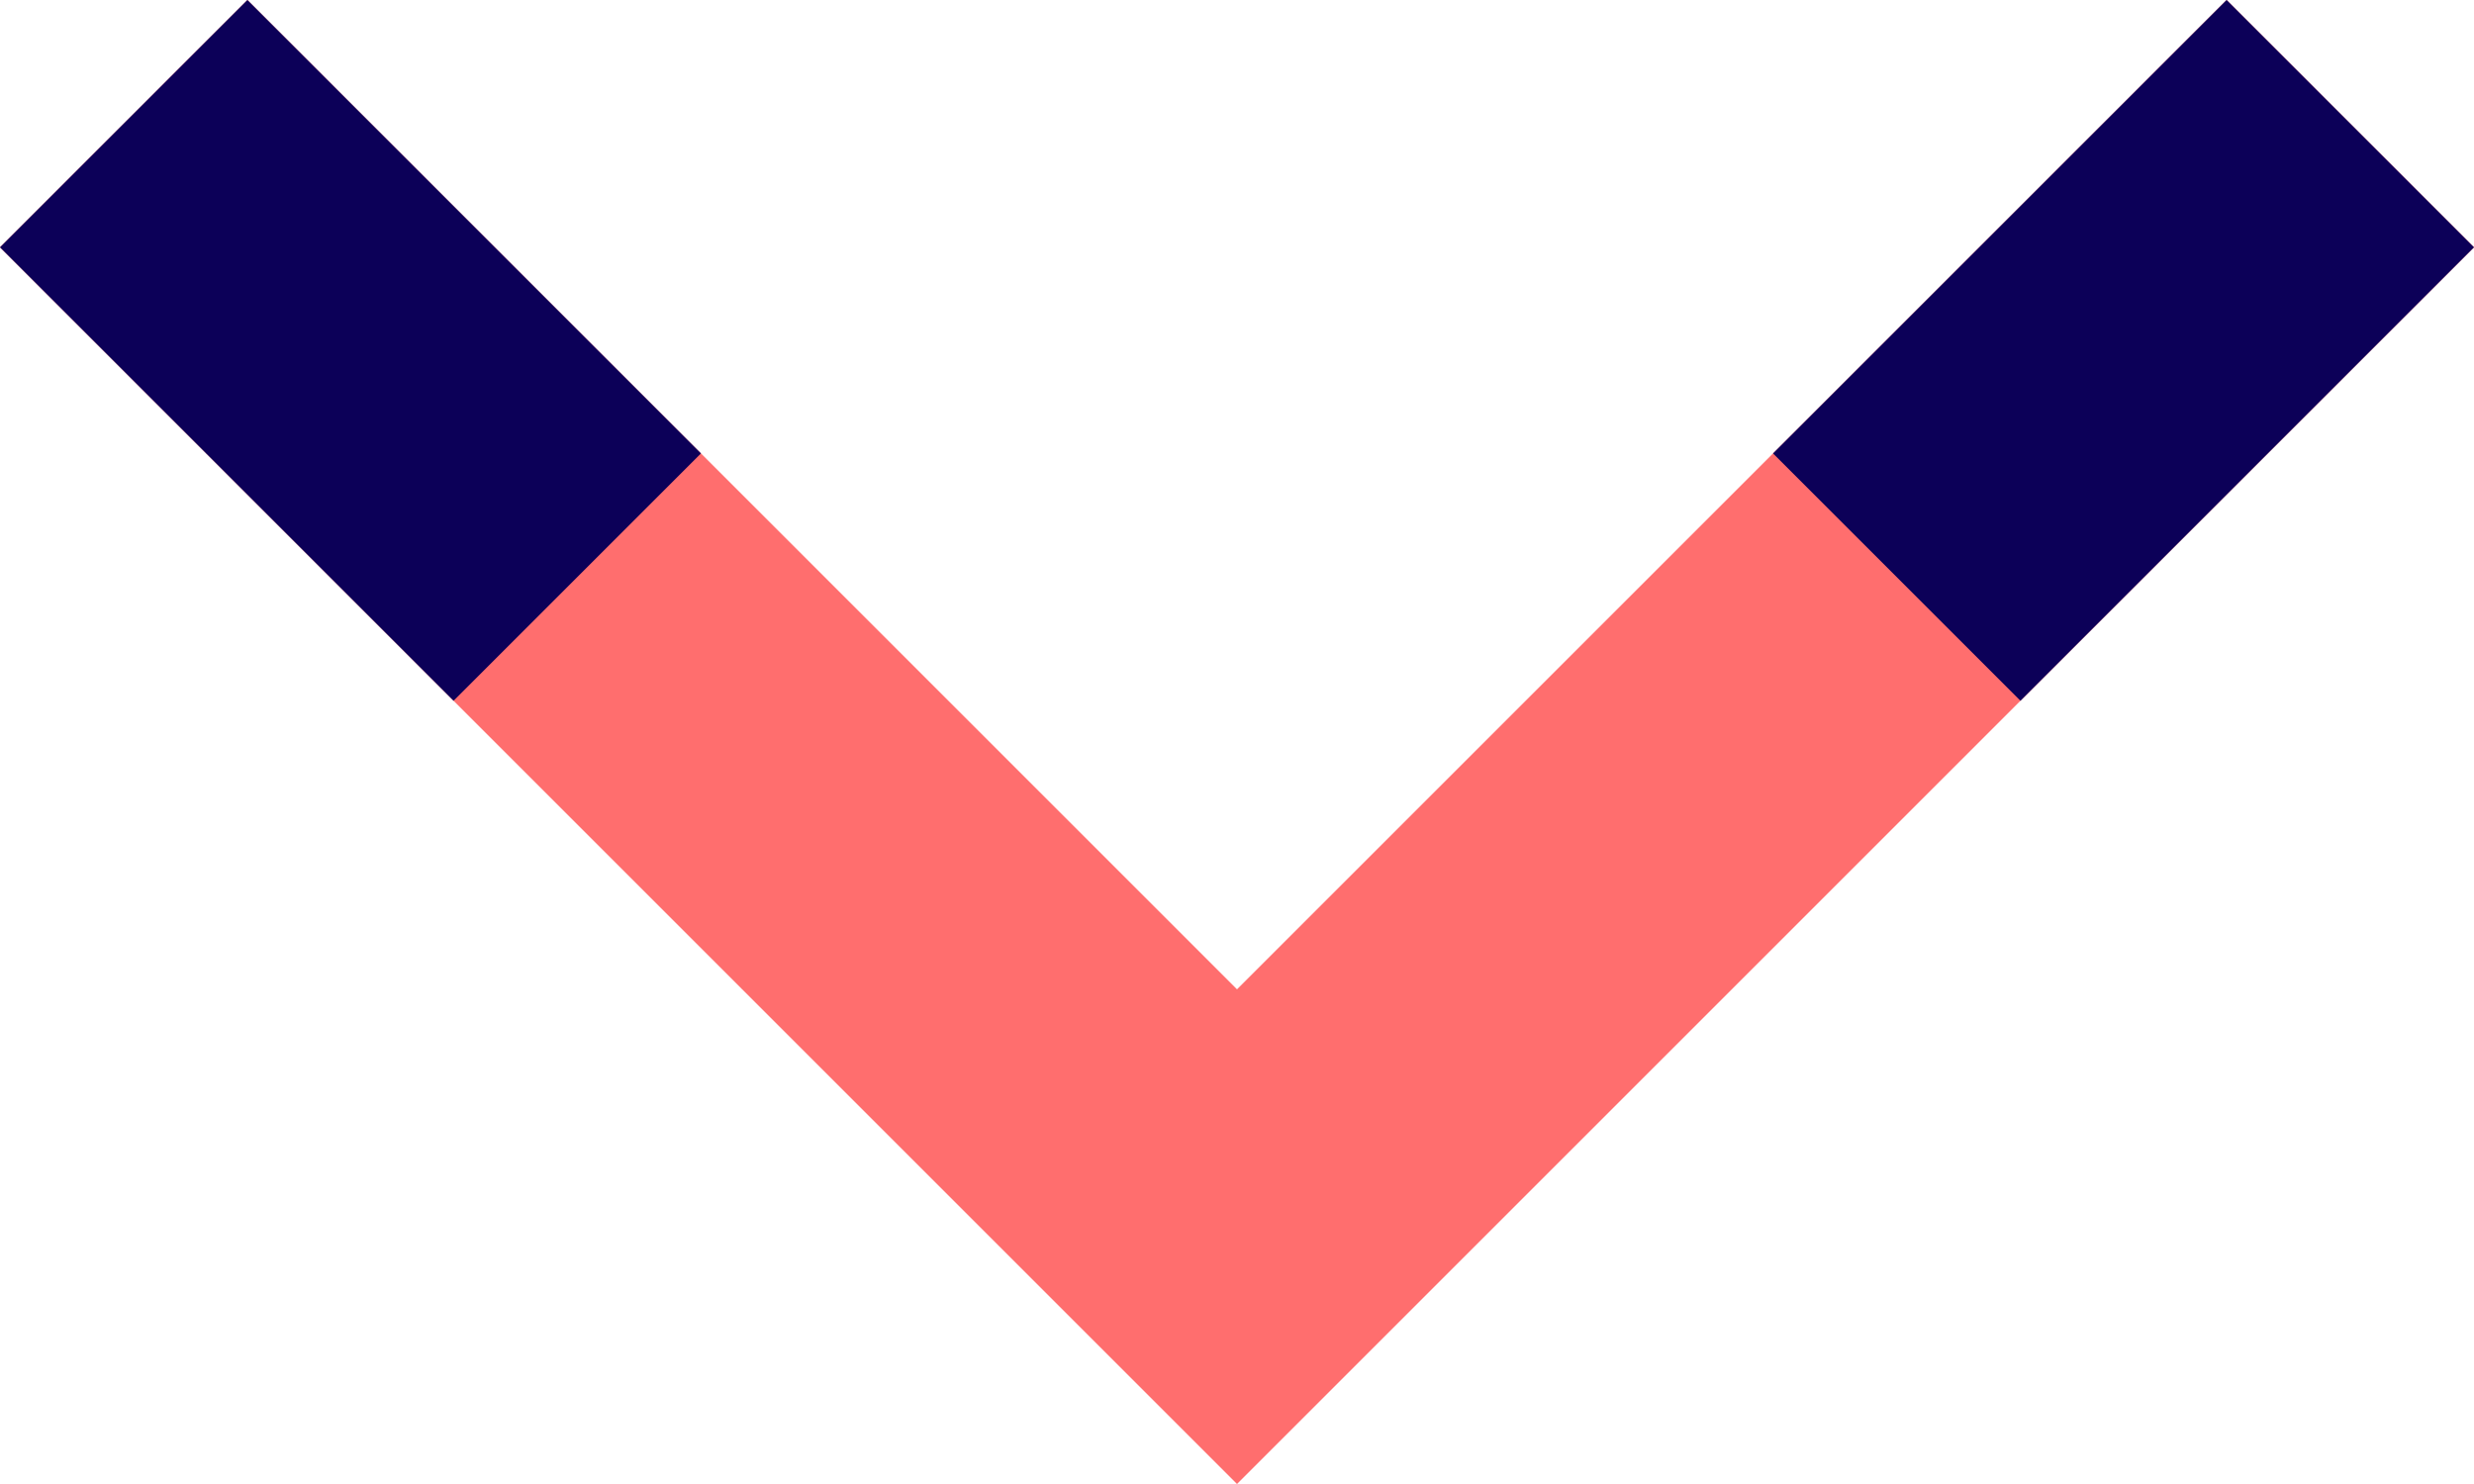 <?xml version="1.0" encoding="UTF-8"?>
<svg width="30px" height="18px" viewBox="0 0 30 18" version="1.1" xmlns="http://www.w3.org/2000/svg" xmlns:xlink="http://www.w3.org/1999/xlink">
    <!-- Generator: Sketch 50.2 (55047) - http://www.bohemiancoding.com/sketch -->
    <title>angle-bottom</title>
    <desc>Created with Sketch.</desc>
    <defs></defs>
    <g id="Vivid.JS" stroke="none" stroke-width="1" fill="none" fill-rule="evenodd">
        <g id="Vivid-Icons" transform="translate(-514, -574)">
            <g id="Icons" transform="translate(37, 169)">
                <g id="angle-bottom" transform="translate(468, 390)">
                    <g transform="translate(9, 15)" id="Shape">
                        <polygon fill="#FF6E6E" points="0 3 15 18 30 3 27 0 15 12 3 0"></polygon>
                        <path d="M8.5,5.5 L5.5,8.5 L0,3 L3,0 L8.5,5.5 Z M21.5,5.5 L27,0 L30,3 L24.5,8.5 L21.5,5.5 Z" fill="#0C0058"></path>
                    </g>
                </g>
            </g>
        </g>
    </g>
</svg>